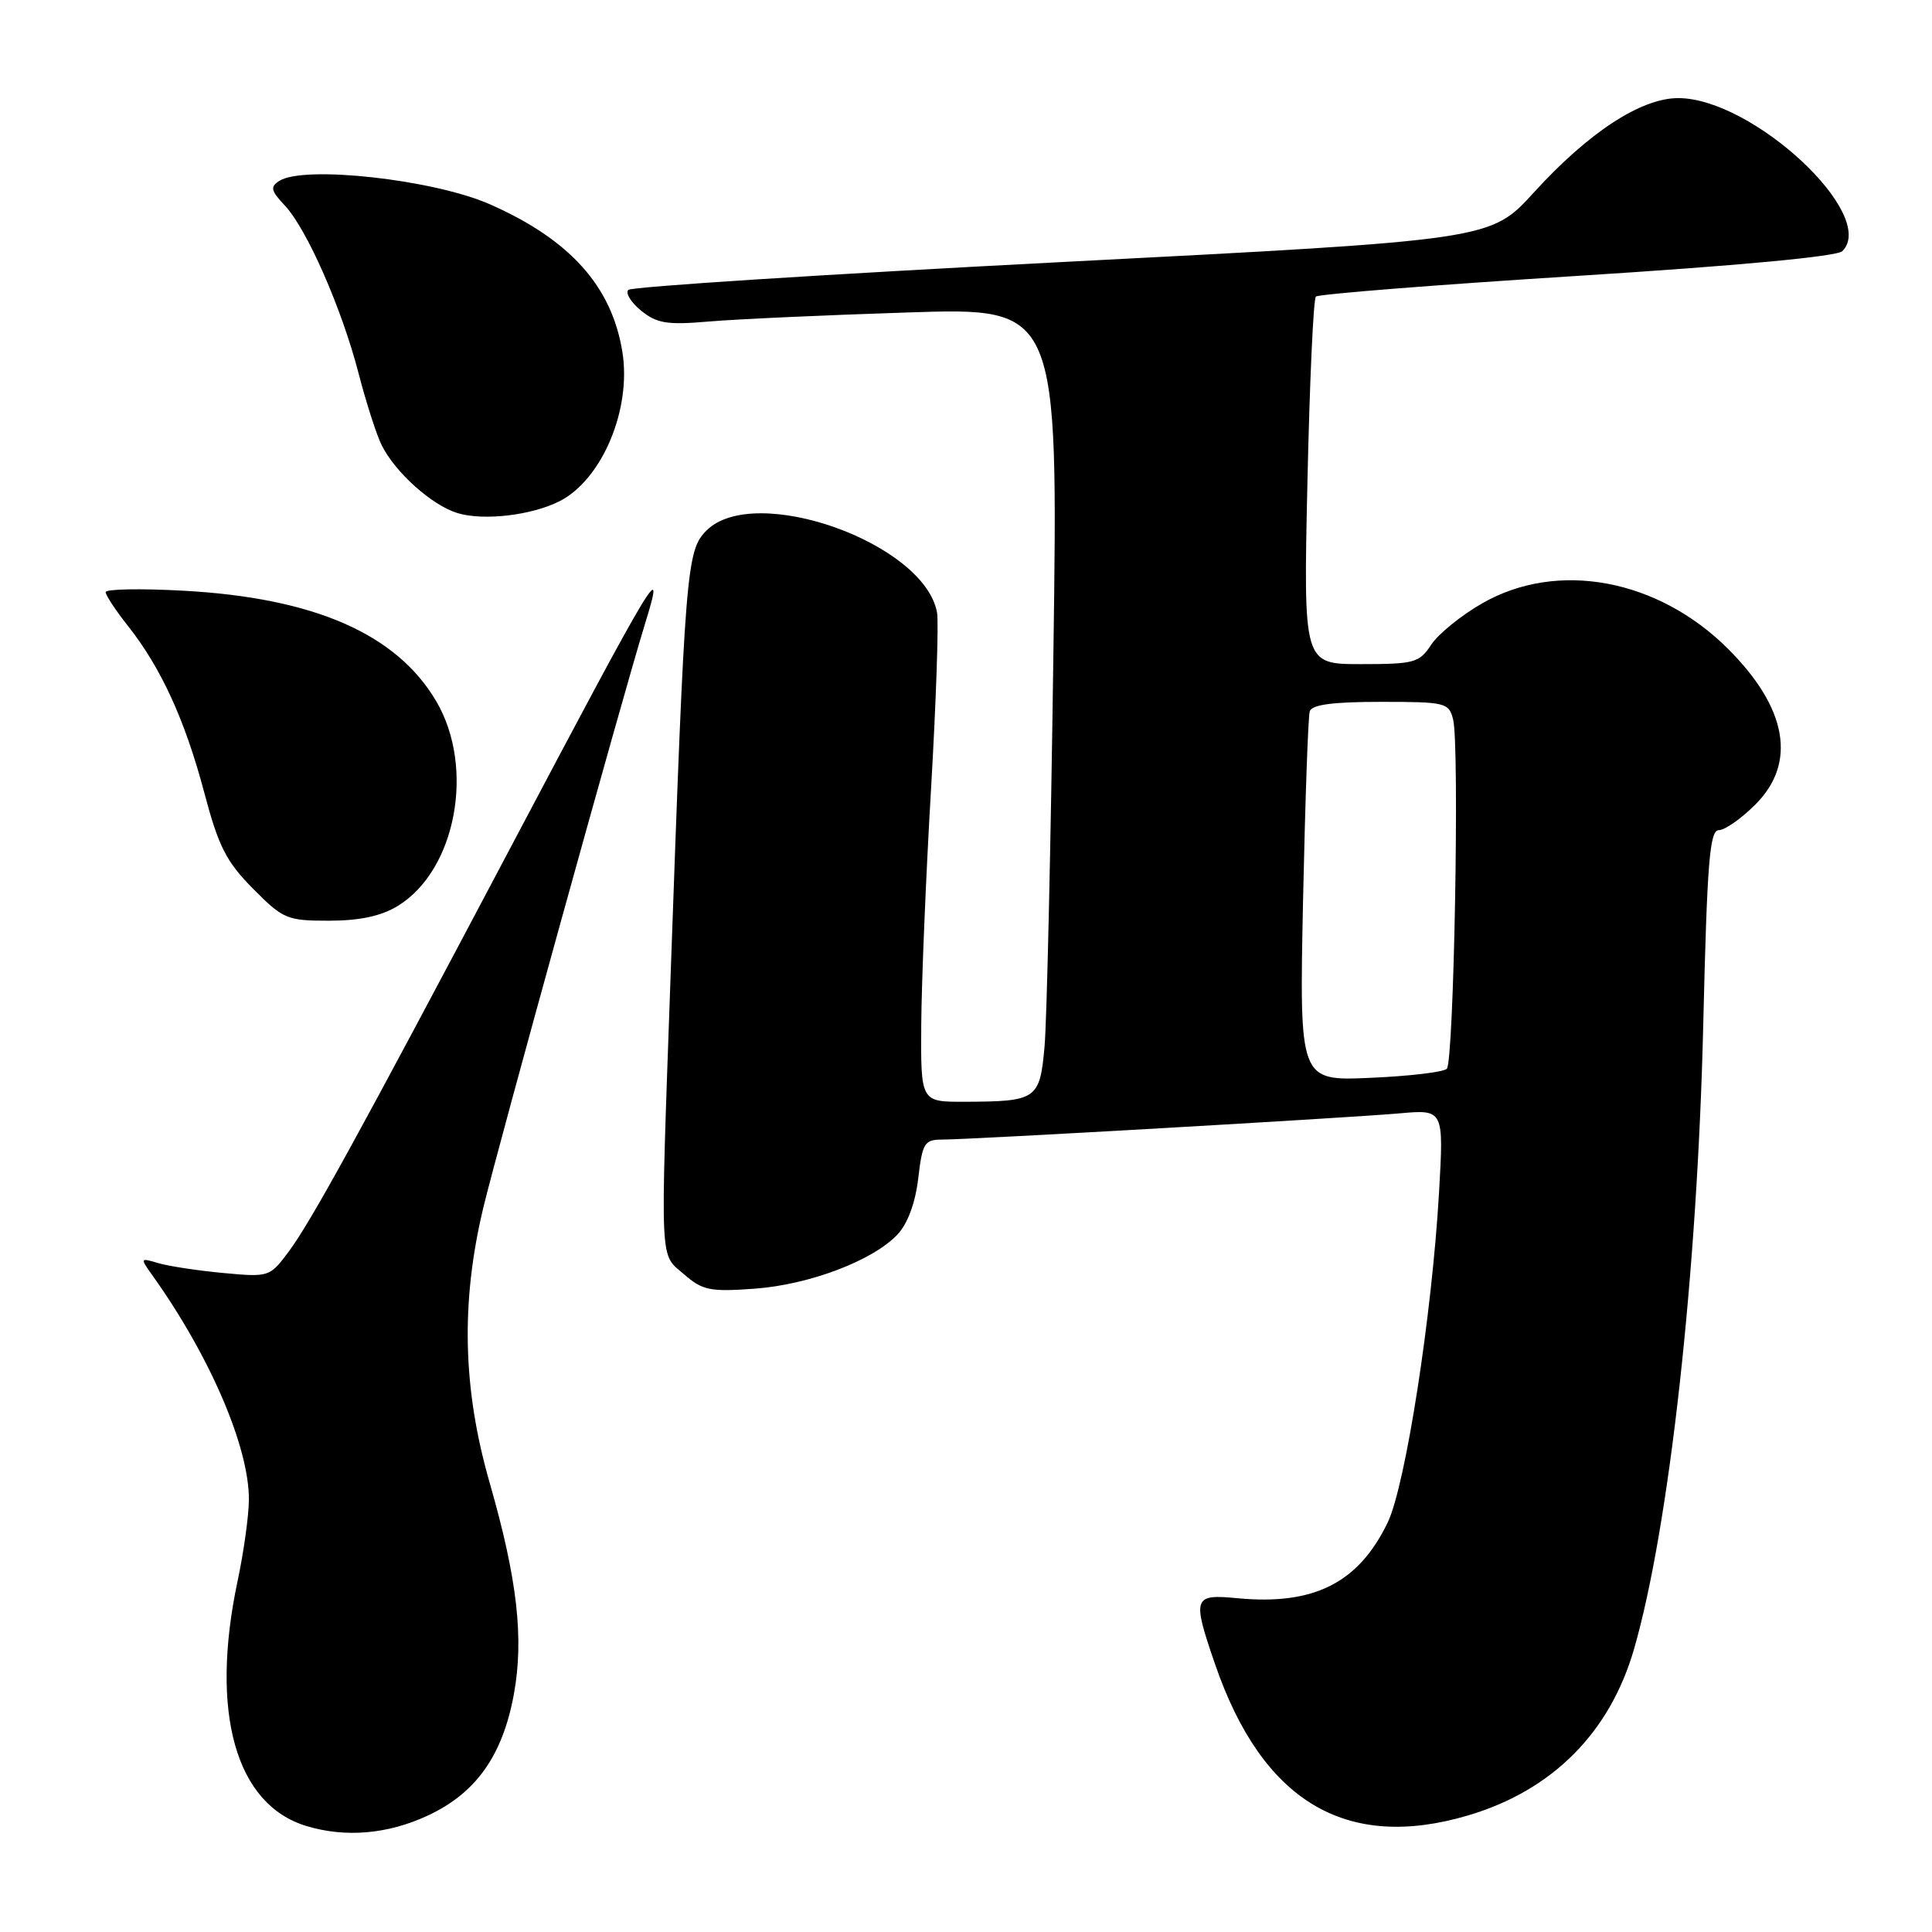 <?xml version="1.0" encoding="UTF-8" standalone="no"?>
<!DOCTYPE svg PUBLIC "-//W3C//DTD SVG 1.1//EN" "http://www.w3.org/Graphics/SVG/1.1/DTD/svg11.dtd" >
<svg xmlns="http://www.w3.org/2000/svg" xmlns:xlink="http://www.w3.org/1999/xlink" version="1.1" viewBox="0 0 256 256">
 <g >
 <path fill="currentColor"
d=" M 56.69 240.57 C 63.06 237.60 66.58 232.66 68.08 224.55 C 69.45 217.13 68.55 209.24 64.89 196.50 C 61.30 184.04 61.04 172.58 64.03 160.07 C 65.99 151.91 82.48 92.35 85.44 82.75 C 88.27 73.58 87.06 75.58 67.49 112.61 C 47.52 150.39 41.20 161.89 38.23 165.88 C 35.74 169.21 35.63 169.24 29.60 168.68 C 26.25 168.37 22.38 167.78 21.01 167.38 C 18.54 166.65 18.53 166.66 20.25 169.07 C 27.85 179.74 33.01 191.77 32.98 198.72 C 32.97 200.80 32.30 205.65 31.48 209.50 C 27.79 226.94 31.23 239.15 40.64 241.97 C 45.82 243.52 51.38 243.04 56.69 240.57 Z  M 194.57 240.54 C 205.71 237.23 213.32 229.58 216.52 218.50 C 221.18 202.37 224.91 168.77 225.69 135.75 C 226.20 114.22 226.54 110.00 227.75 110.00 C 228.55 110.00 230.73 108.47 232.60 106.60 C 238.10 101.10 236.83 93.83 229.00 86.00 C 219.70 76.70 206.38 74.22 196.41 79.94 C 193.61 81.54 190.57 84.01 189.64 85.43 C 188.07 87.82 187.42 88.00 180.33 88.00 C 172.71 88.00 172.71 88.00 173.24 63.95 C 173.53 50.72 174.03 39.63 174.36 39.30 C 174.69 38.97 190.27 37.74 208.97 36.56 C 230.21 35.22 243.41 33.99 244.12 33.28 C 248.89 28.51 232.25 13.00 222.37 13.00 C 217.44 13.00 210.48 17.55 203.22 25.53 C 197.50 31.80 197.50 31.80 140.76 34.72 C 109.56 36.33 83.68 37.99 83.26 38.41 C 82.84 38.83 83.61 40.07 84.96 41.17 C 87.05 42.86 88.40 43.08 93.96 42.60 C 97.56 42.29 109.44 41.75 120.36 41.40 C 140.22 40.75 140.22 40.75 139.58 86.62 C 139.24 111.86 138.71 135.27 138.41 138.65 C 137.78 145.70 137.40 145.96 127.75 145.99 C 122.00 146.00 122.00 146.00 122.07 135.75 C 122.11 130.11 122.69 116.05 123.37 104.50 C 124.04 92.95 124.40 82.44 124.16 81.15 C 122.46 71.92 99.97 63.94 93.61 70.30 C 90.96 72.95 90.77 75.25 88.85 129.50 C 87.48 168.40 87.37 166.01 90.66 168.87 C 93.09 170.98 94.11 171.19 99.95 170.76 C 107.23 170.24 115.68 167.03 118.93 163.57 C 120.26 162.16 121.29 159.39 121.67 156.15 C 122.22 151.45 122.50 151.00 124.83 151.00 C 128.62 151.00 178.56 148.13 185.40 147.53 C 191.31 147.00 191.31 147.00 190.68 157.99 C 189.75 174.24 186.24 196.81 183.88 201.73 C 180.01 209.76 174.10 212.74 163.94 211.77 C 158.10 211.21 157.95 211.64 161.00 220.51 C 167.27 238.73 178.37 245.35 194.57 240.54 Z  M 52.71 120.04 C 60.42 115.33 62.98 101.73 57.81 92.93 C 52.56 83.99 41.63 79.21 24.25 78.27 C 18.61 77.96 14.00 78.05 14.00 78.46 C 14.00 78.87 15.34 80.90 16.97 82.96 C 21.34 88.48 24.52 95.43 27.06 105.00 C 28.96 112.18 29.97 114.16 33.52 117.75 C 37.53 121.79 38.02 122.00 43.62 122.00 C 47.69 121.99 50.49 121.39 52.71 120.04 Z  M 74.17 66.40 C 79.79 63.52 83.69 54.23 82.47 46.64 C 81.07 37.93 75.52 31.74 64.89 27.06 C 57.46 23.79 40.32 21.88 37.03 23.96 C 35.77 24.75 35.88 25.25 37.73 27.22 C 40.66 30.33 45.30 40.90 47.52 49.50 C 48.52 53.35 49.89 57.62 50.58 59.00 C 52.36 62.59 57.23 66.95 60.60 67.98 C 64.06 69.04 70.46 68.29 74.17 66.40 Z  M 172.66 119.37 C 172.94 106.24 173.33 94.94 173.55 94.25 C 173.82 93.37 176.61 93.00 182.95 93.00 C 191.58 93.00 191.99 93.10 192.55 95.36 C 193.41 98.77 192.65 140.69 191.71 141.62 C 191.28 142.06 186.70 142.60 181.55 142.82 C 172.17 143.23 172.17 143.23 172.66 119.37 Z "/>
</g>
</svg>